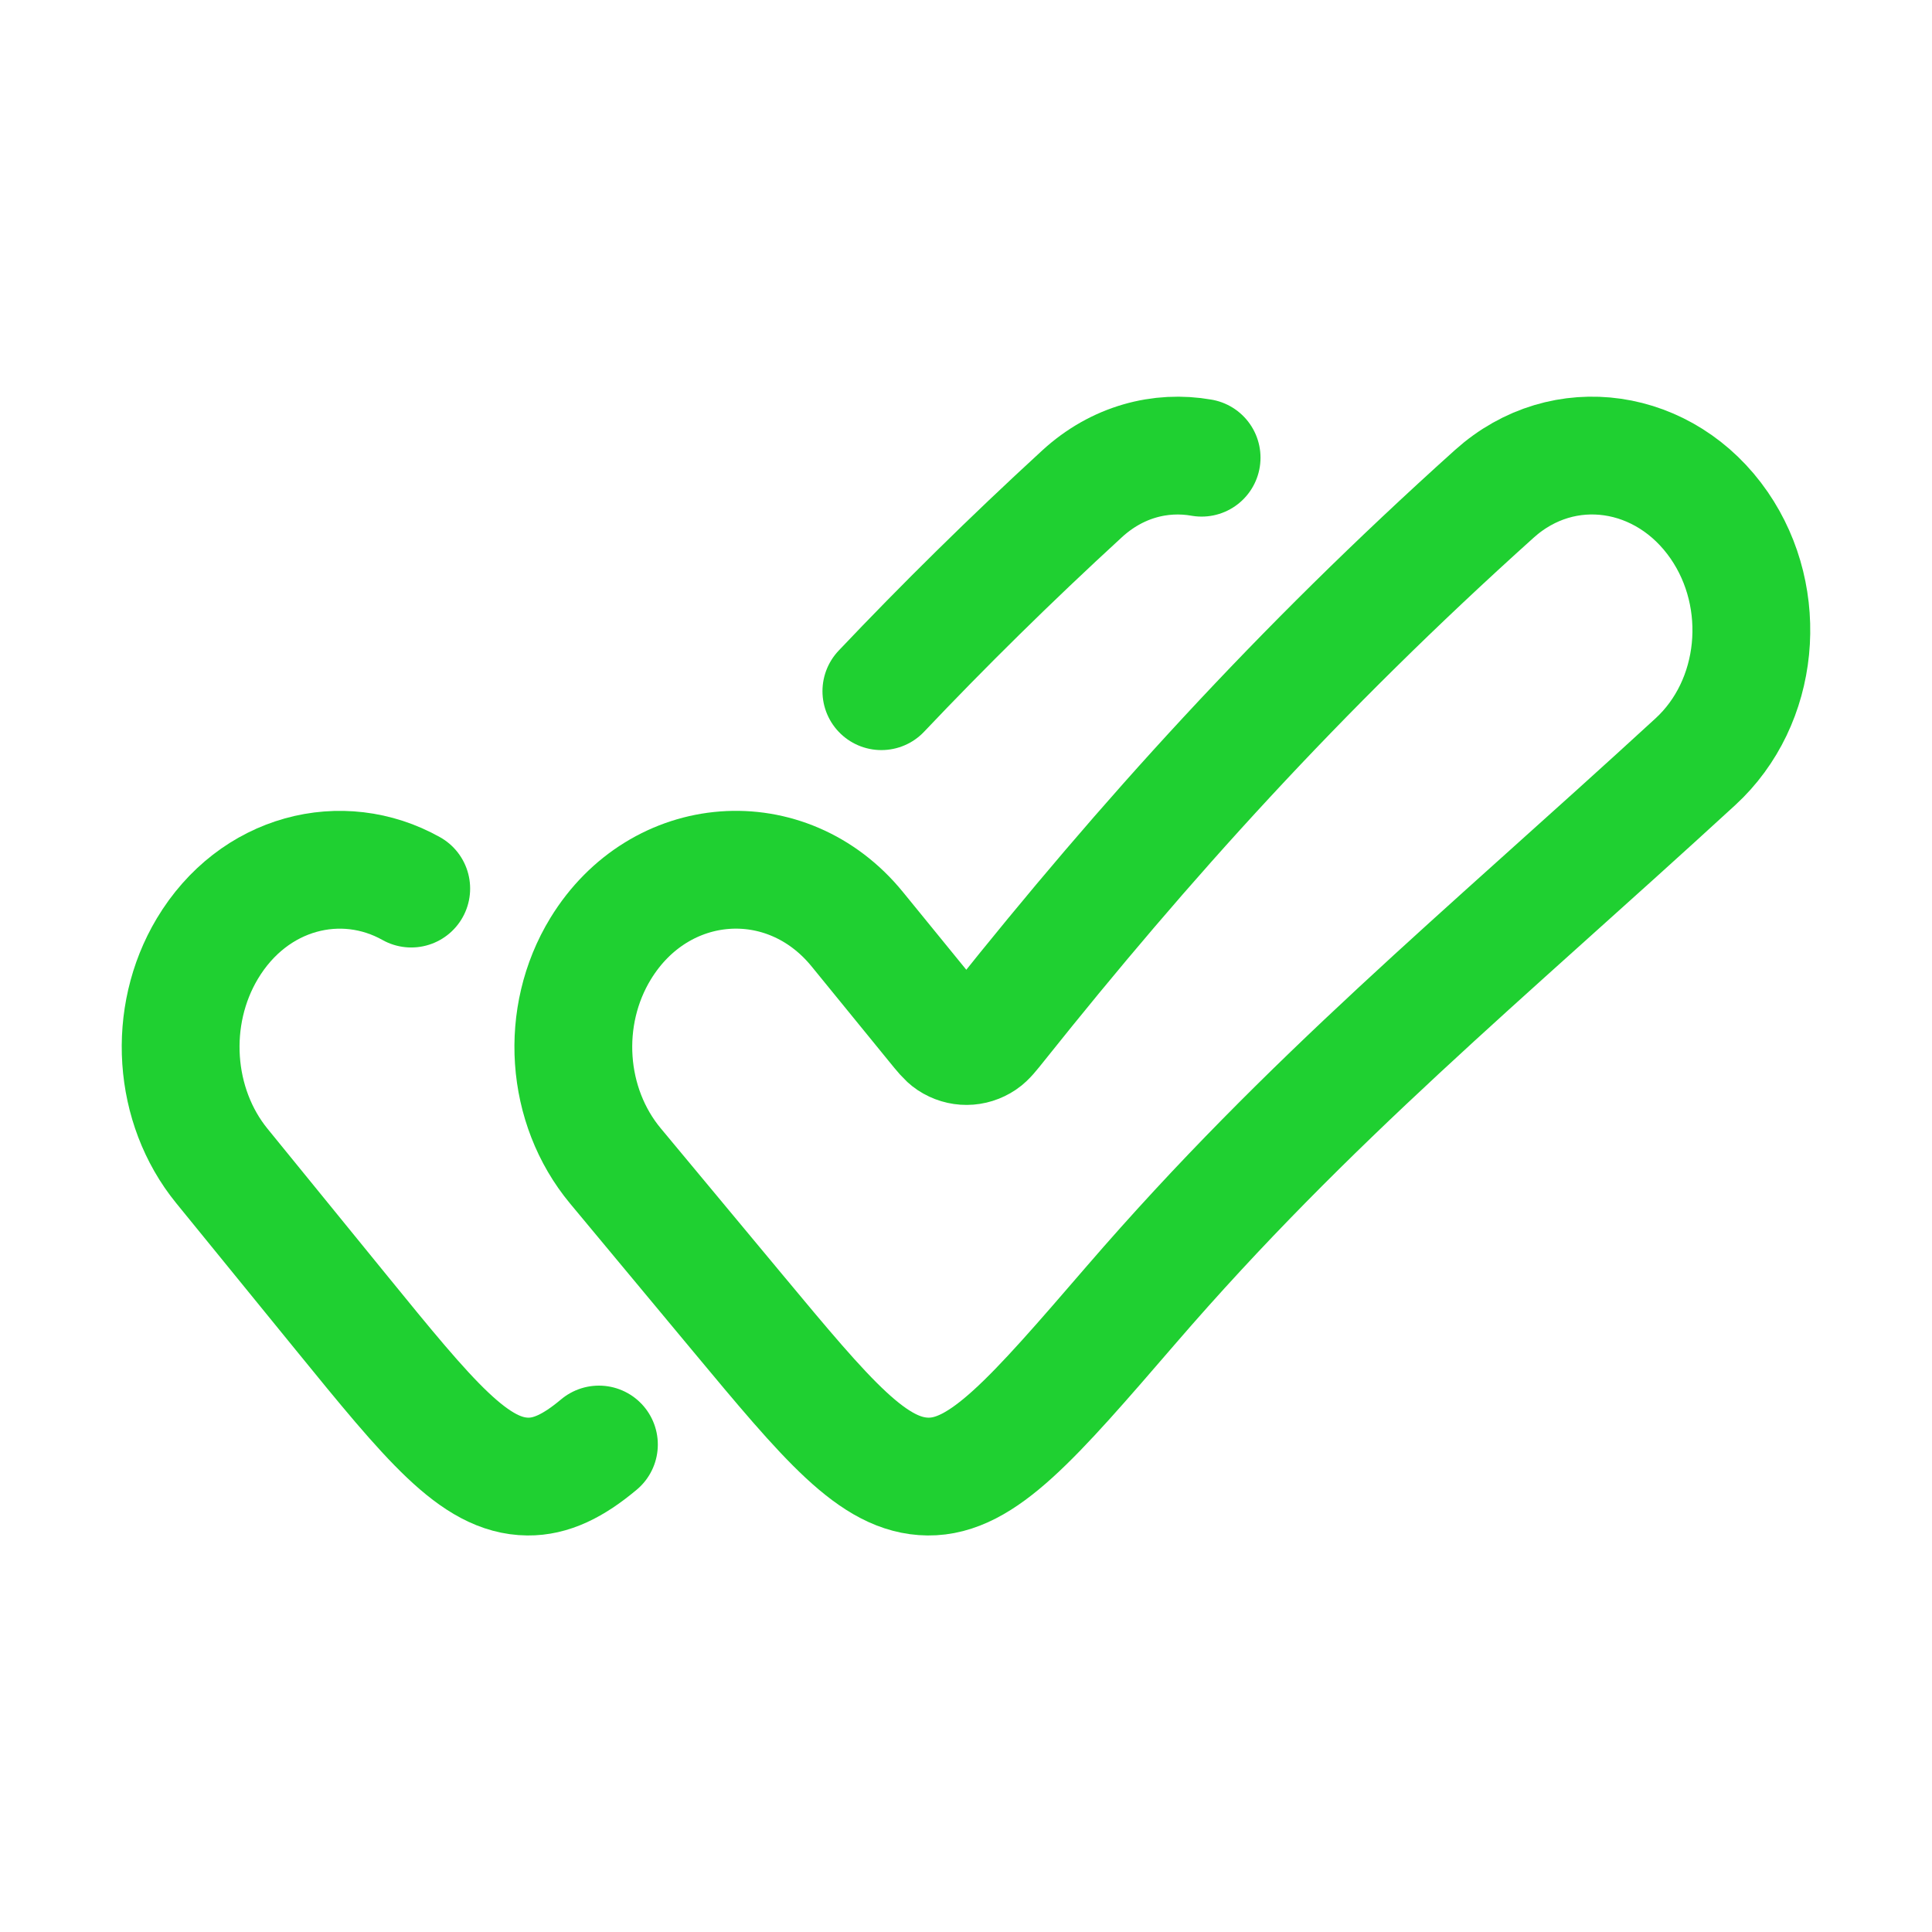 <svg width="41" height="41" viewBox="0 0 41 41" fill="none" xmlns="http://www.w3.org/2000/svg">
<g id="tick-double-03">
<path id="Vector" d="M12.71 30.655C12.165 31.113 11.692 31.34 11.2 31.335C10.067 31.323 9.123 30.164 7.234 27.845L4.709 24.744C3.669 23.468 3.542 21.567 4.4 20.132C5.381 18.494 7.261 18.035 8.727 18.857M18.704 14.668C20.022 13.278 21.429 11.888 22.964 10.479C23.704 9.8 24.627 9.559 25.5 9.713" stroke="#1FD031" stroke-width="2.5" stroke-linecap="round"/>
<path id="Vector_2" d="M24.009 27.686C27.776 23.321 31.412 20.359 35.979 16.165C37.346 14.91 37.557 12.709 36.485 11.15C35.345 9.493 33.179 9.162 31.713 10.479C27.53 14.239 24.275 17.858 21.188 21.727C21.026 21.93 20.945 22.032 20.86 22.089C20.647 22.233 20.381 22.235 20.166 22.093C20.081 22.037 20 21.937 19.838 21.738L18.193 19.72C16.692 17.878 13.999 18.082 12.746 20.132C11.869 21.567 11.999 23.468 13.061 24.744L15.641 27.845C17.571 30.164 18.535 31.323 19.694 31.335C20.852 31.346 21.904 30.126 24.009 27.686Z" stroke="#1FD031" stroke-width="2.5"/>
</g>
</svg>
